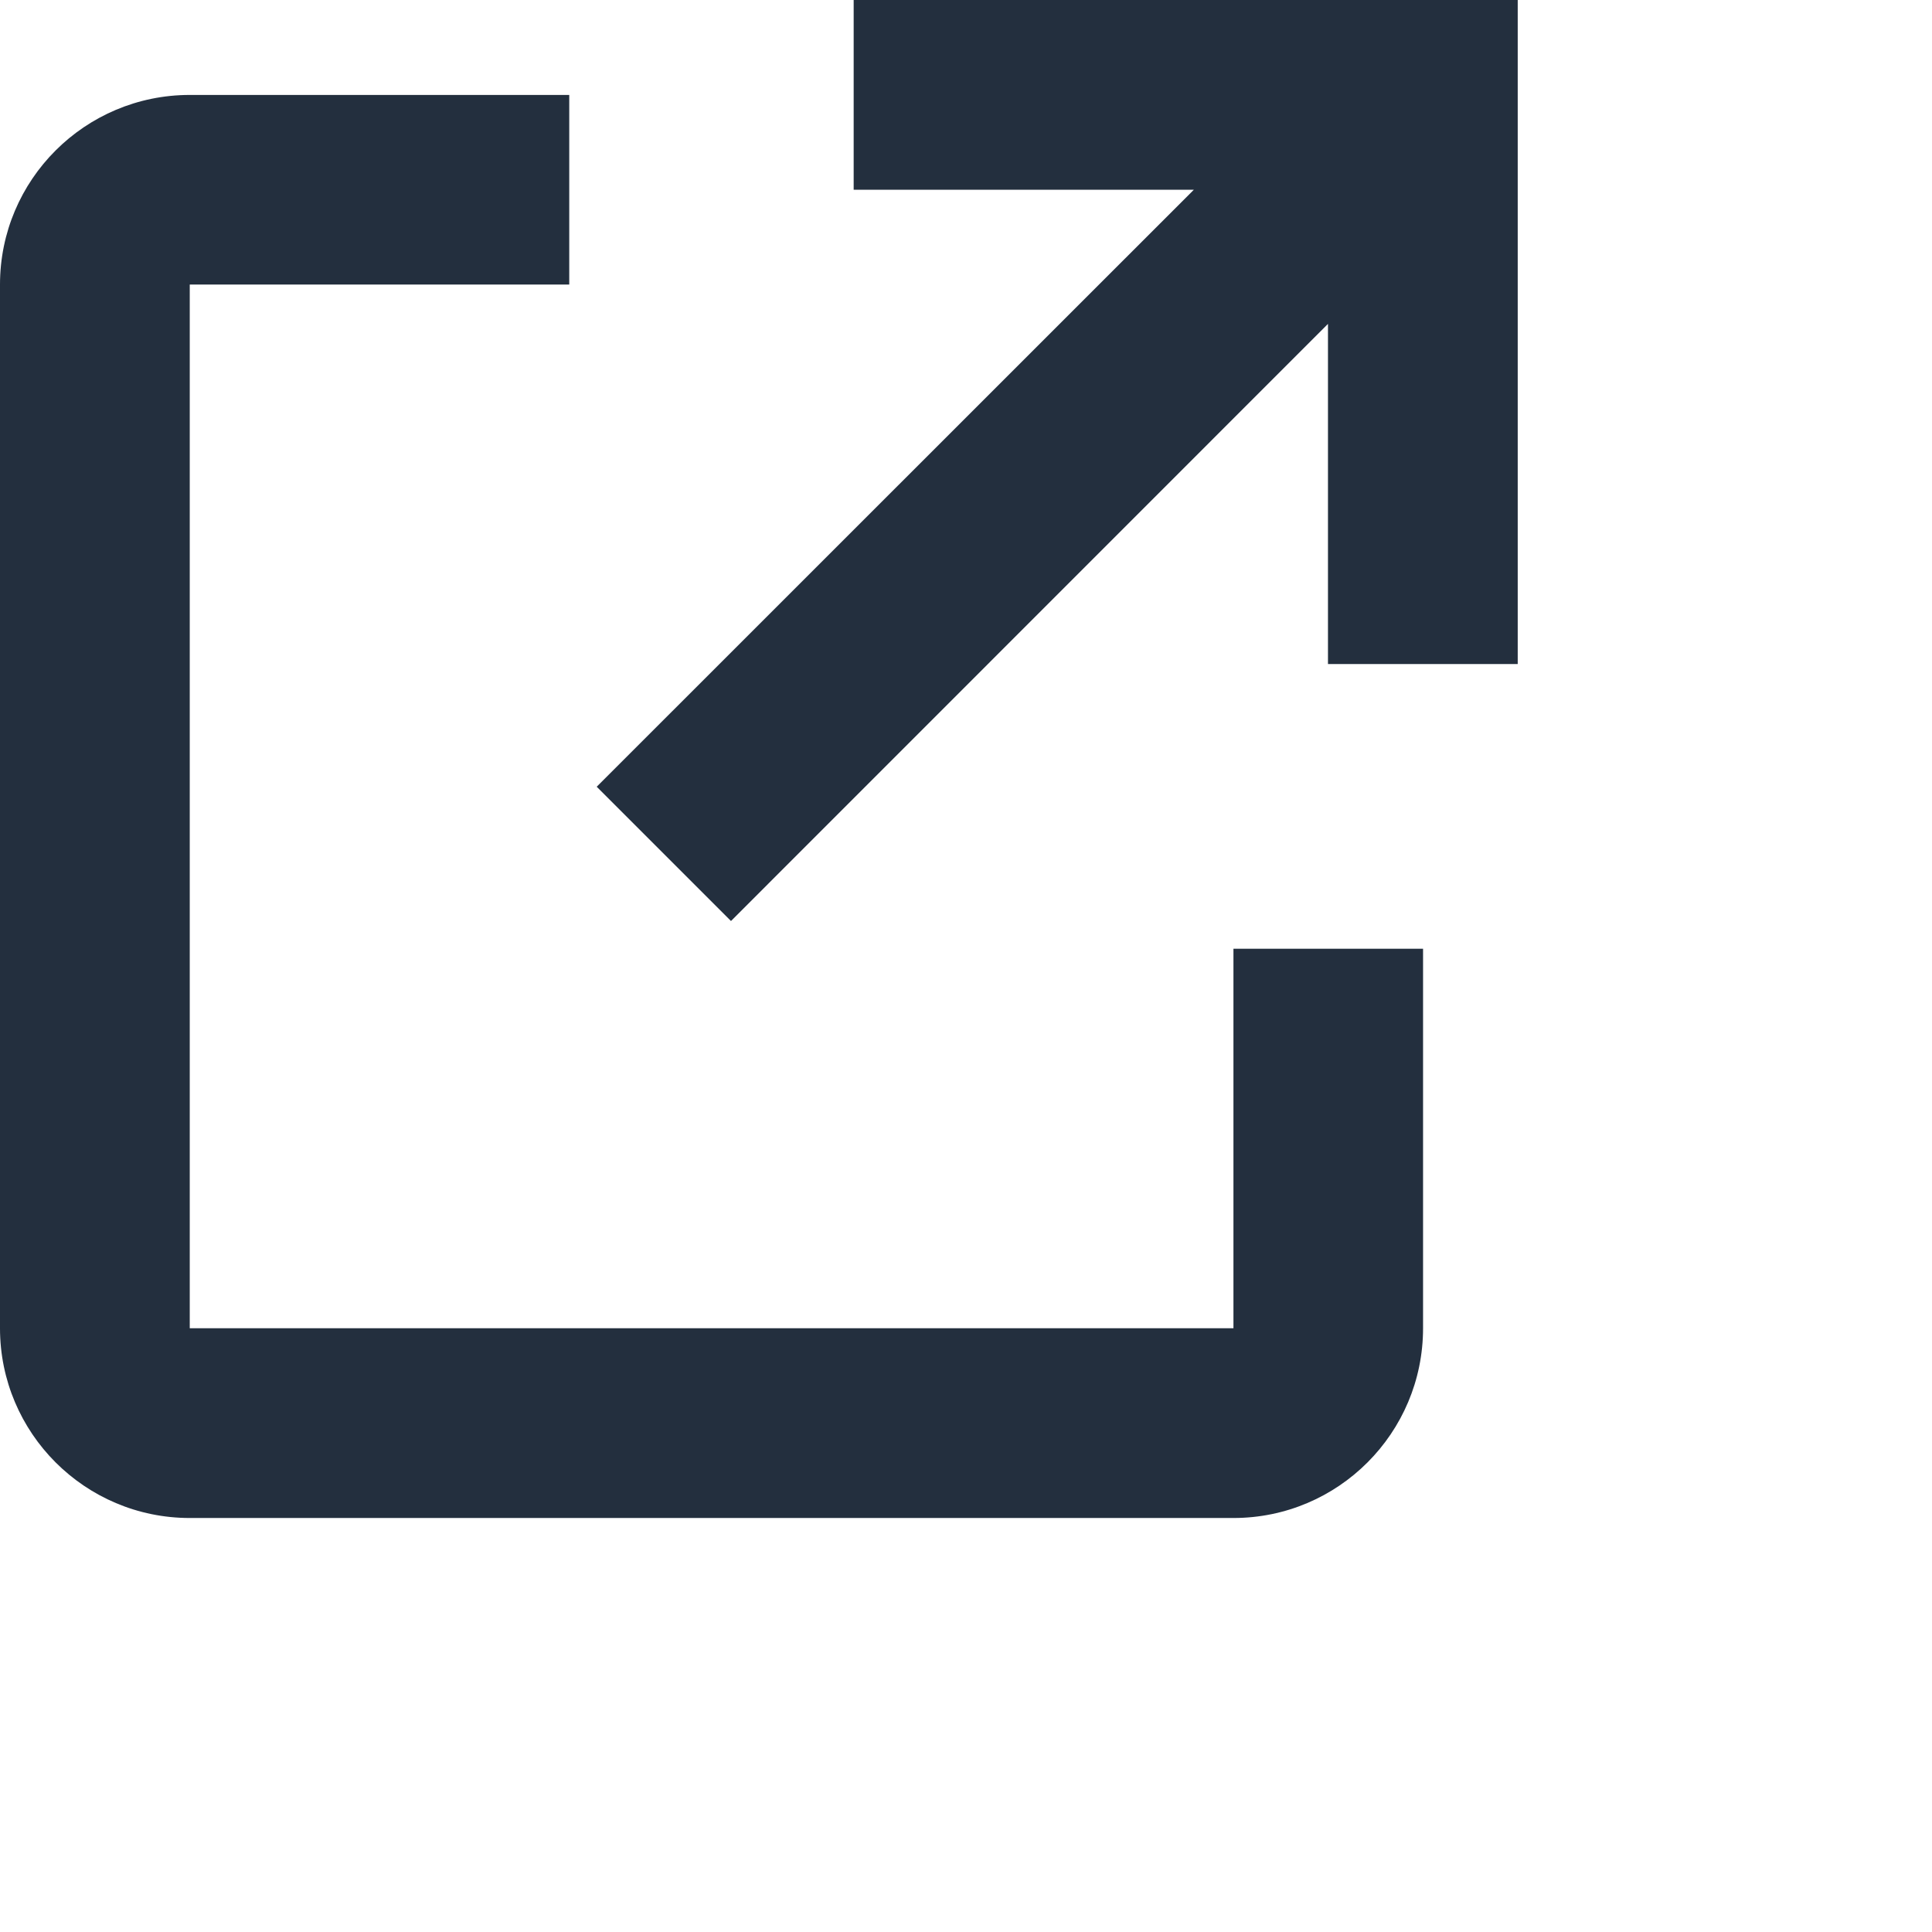 <?xml version="1.0" encoding="utf-8"?>
<!-- License: Apache. Made by Iconscout: https://github.com/Iconscout/unicons -->
<svg fill="#232F3E" width="100px" height="100px" viewBox="0 0 14 14" xmlns="http://www.w3.org/2000/svg">
<path d="M10.312 6.875V9.625C10.312 10.384 9.697 11 8.938 11H1.375C0.616 11 0 10.384 0 9.625V2.062C0 1.303 0.616 0.688 1.375 0.688H4.125V2.062H1.375V9.625H8.938V6.875H10.312ZM9.623 2.347L5.297 6.674L4.324 5.701L8.651 1.375H6.186V0H10.998V4.812H9.623V2.347Z"/>
</svg>